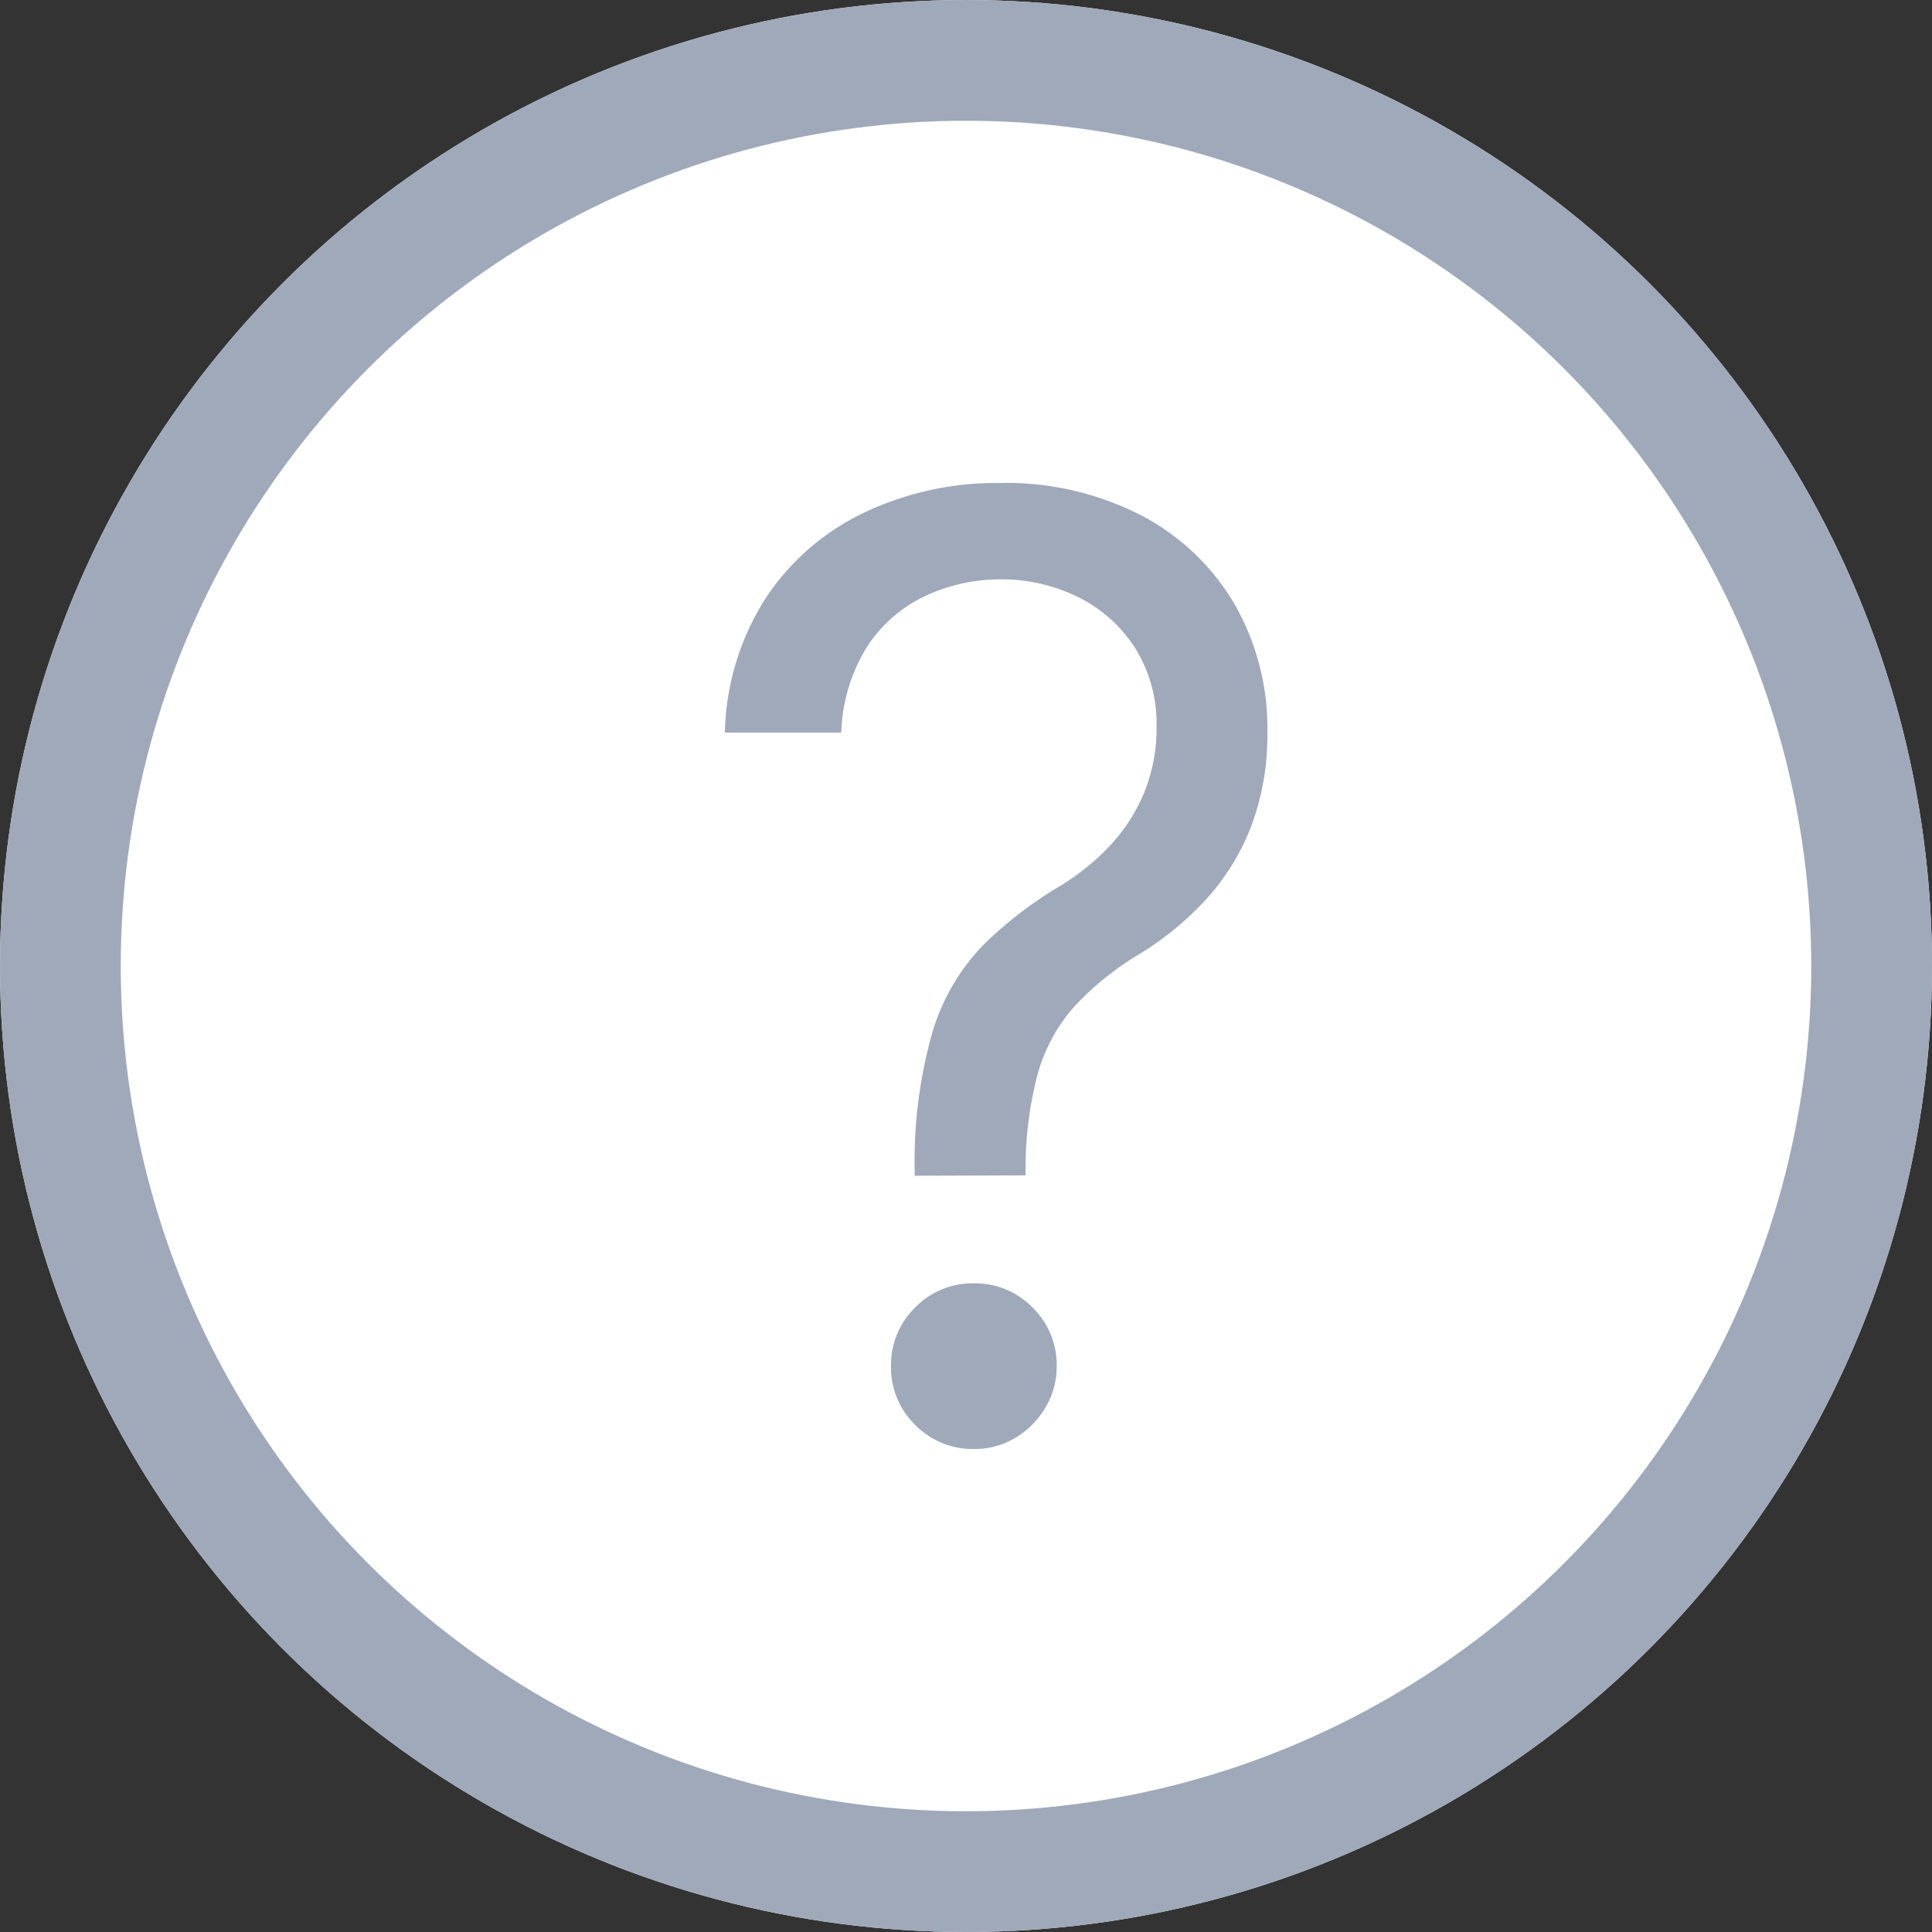 <svg xmlns="http://www.w3.org/2000/svg" width="16" height="16" viewBox="0 0 16 16"><rect x="0" y="0" width="16" height="16" fill="#333333" stroke="none"/><defs><style>.a{fill:#fff;stroke:#9fa9ba;}.b{fill:#9fa9ba;}.c{stroke:none;}.d{fill:none;}</style></defs><g transform="translate(-270 -202)"><g class="a" transform="translate(270 202)"><circle class="c" cx="8" cy="8" r="8"/><circle class="d" cx="8" cy="8" r="7.5"/></g><path class="b" d="M-.99-3.11v-.046A3.887,3.887,0,0,1-.837-4.319a1.767,1.767,0,0,1,.413-.7,3.336,3.336,0,0,1,.642-.493,1.974,1.974,0,0,0,.405-.327,1.451,1.451,0,0,0,.285-.438,1.4,1.4,0,0,0,.105-.551,1.181,1.181,0,0,0-.176-.65A1.181,1.181,0,0,0,.368-7.9a1.426,1.426,0,0,0-.654-.149,1.464,1.464,0,0,0-.6.13,1.17,1.17,0,0,0-.486.409,1.424,1.424,0,0,0-.226.73h-.964a2.152,2.152,0,0,1,.338-1.113A2.01,2.01,0,0,1-1.412-8.6,2.555,2.555,0,0,1-.286-8.847a2.444,2.444,0,0,1,1.172.268,1.933,1.933,0,0,1,.772.734,2.063,2.063,0,0,1,.273,1.063,2.147,2.147,0,0,1-.128.761,1.92,1.92,0,0,1-.367.608,2.558,2.558,0,0,1-.576.474A2.406,2.406,0,0,0,.322-4.5a1.418,1.418,0,0,0-.294.549,3.077,3.077,0,0,0-.1.792v.046ZM-.5-.847a.663.663,0,0,1-.486-.2.663.663,0,0,1-.2-.486.663.663,0,0,1,.2-.486.663.663,0,0,1,.486-.2.663.663,0,0,1,.486.2.663.663,0,0,1,.2.486.659.659,0,0,1-.094.344.72.72,0,0,1-.249.25A.656.656,0,0,1-.5-.847Z" transform="translate(278.565 214.847)"/></g></svg>